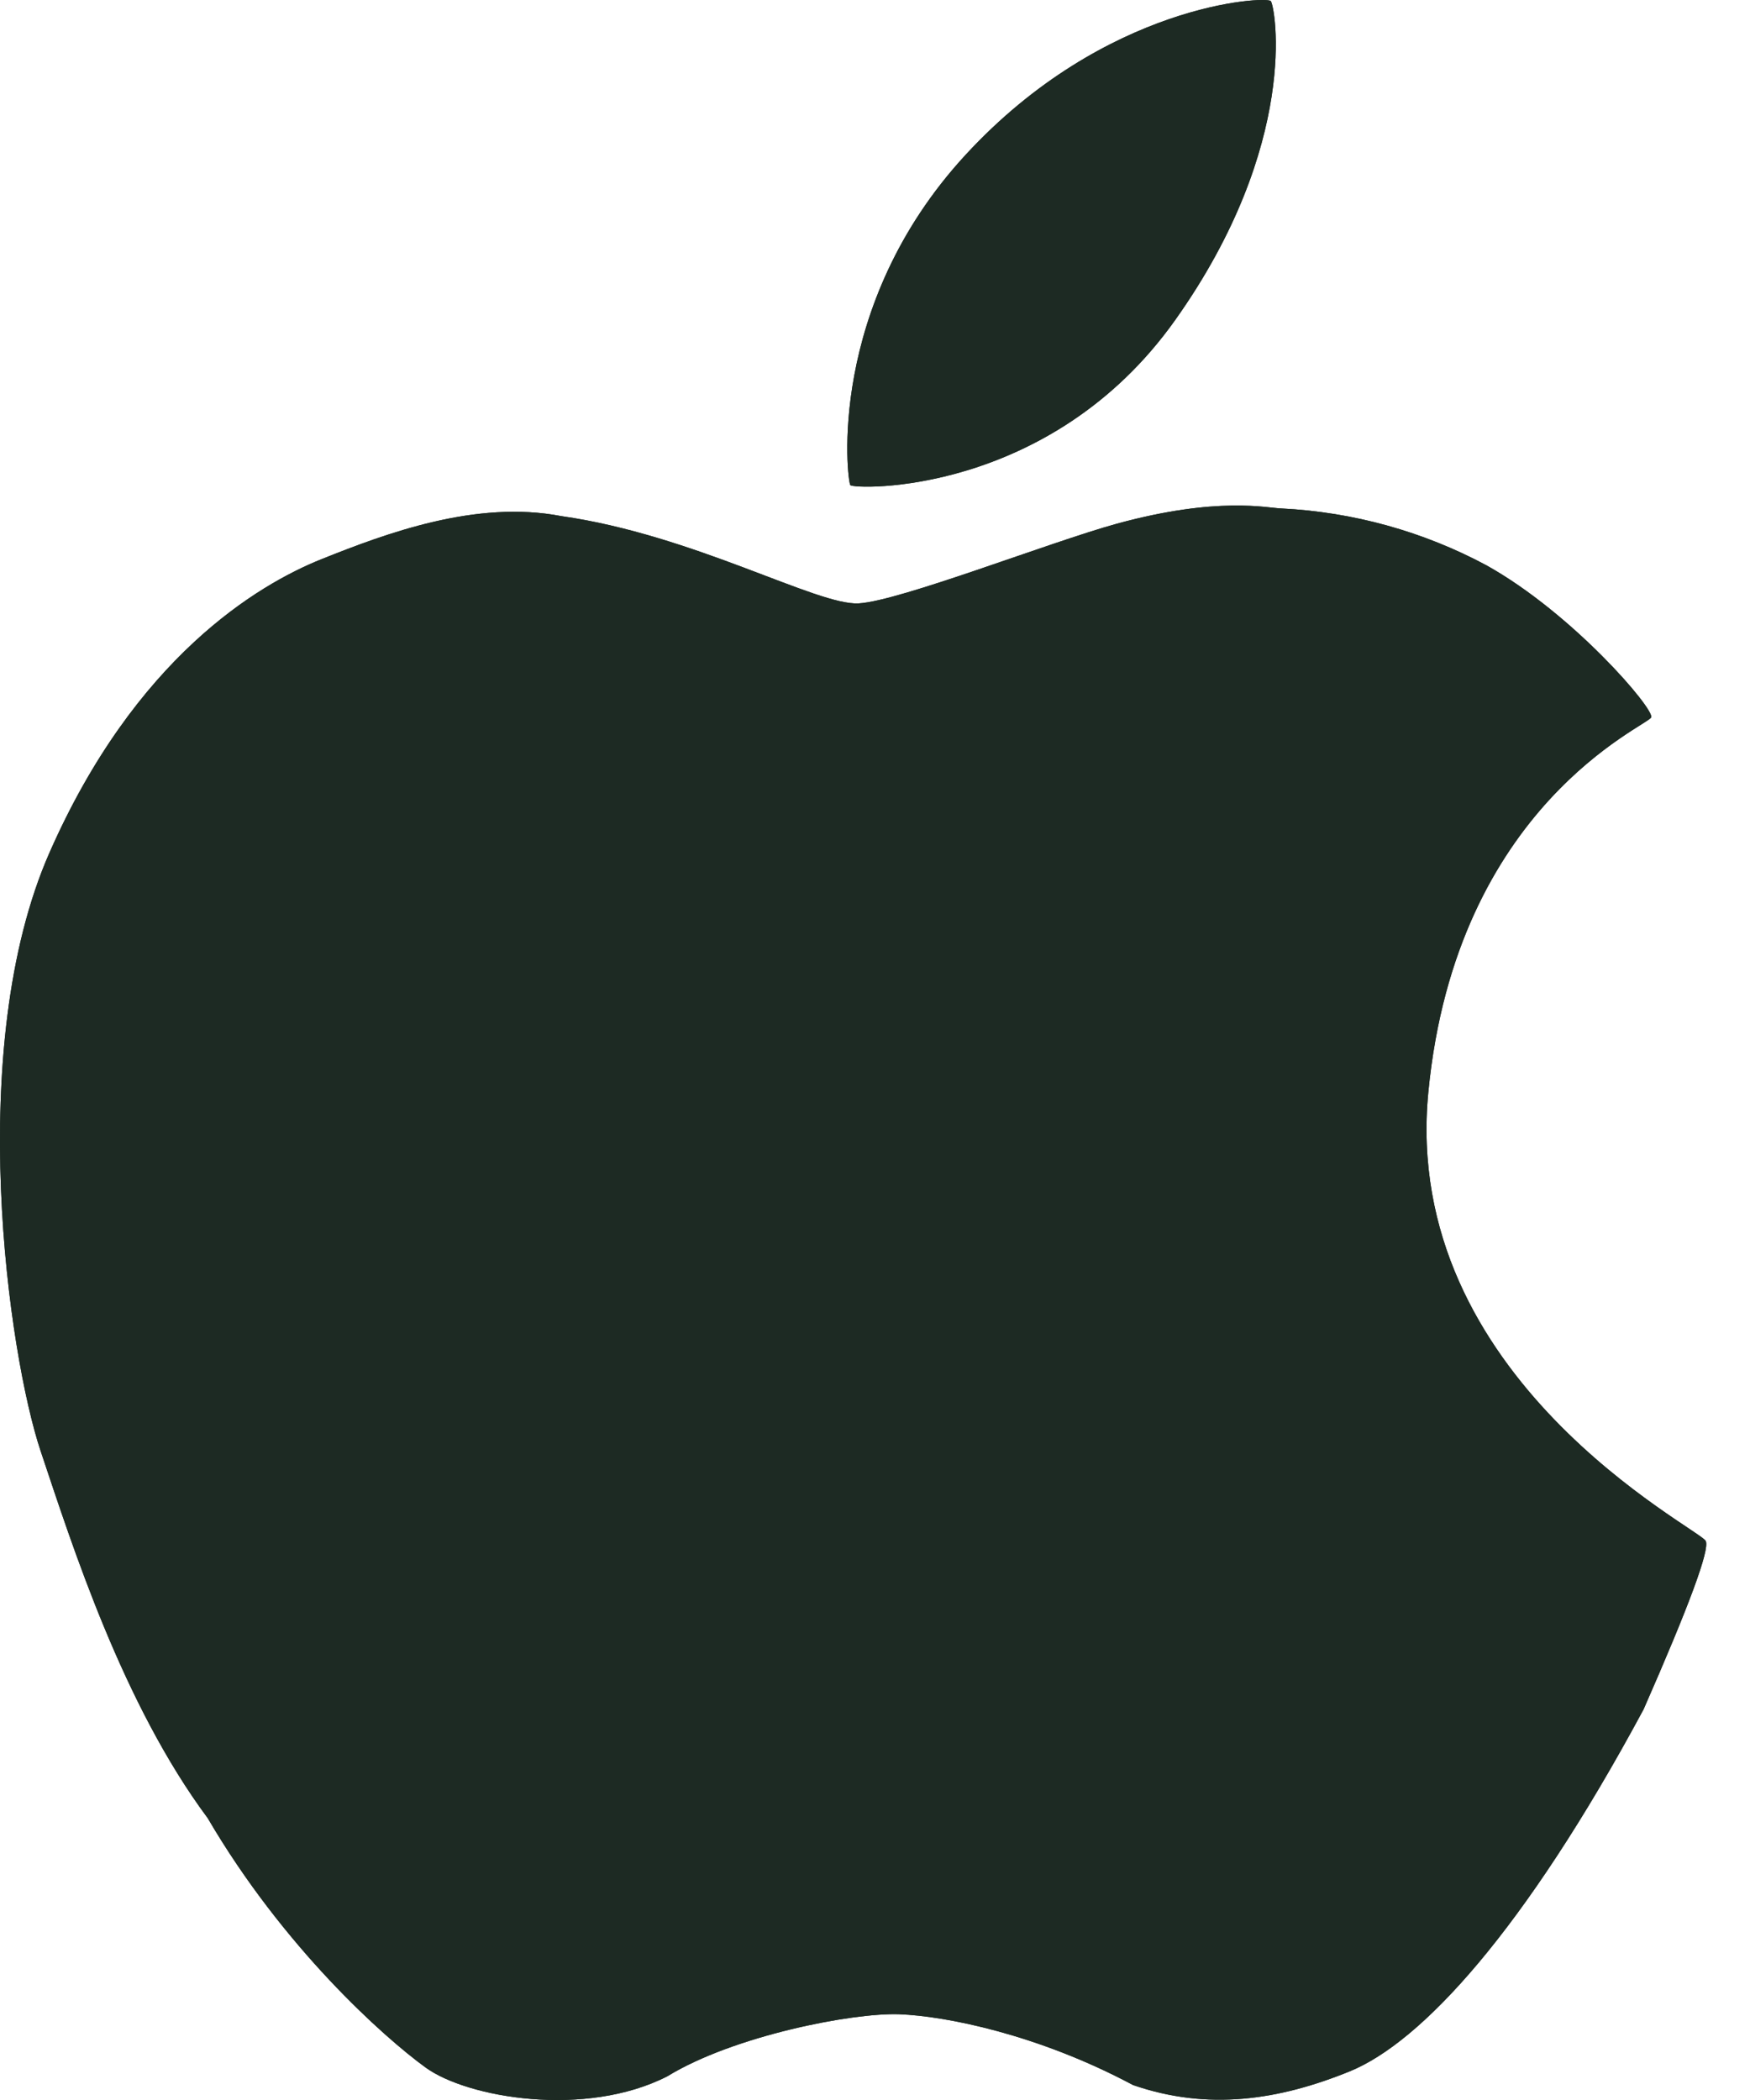 <svg width="20" height="24" viewBox="0 0 20 24" fill="none" xmlns="http://www.w3.org/2000/svg">
<path d="M14.523 0.012C14.472 -0.045 12.634 0.035 11.035 1.77C9.436 3.504 9.682 5.493 9.718 5.544C9.754 5.595 11.998 5.675 13.431 3.657C14.863 1.64 14.574 0.071 14.523 0.012ZM19.494 17.611C19.422 17.468 16.006 15.761 16.324 12.479C16.642 9.195 18.837 8.295 18.871 8.198C18.906 8.1 17.976 7.013 16.99 6.462C16.267 6.074 15.466 5.852 14.646 5.811C14.484 5.807 13.921 5.669 12.765 5.985C12.003 6.194 10.285 6.869 9.813 6.896C9.339 6.923 7.929 6.113 6.412 5.898C5.442 5.711 4.413 6.095 3.676 6.39C2.941 6.684 1.543 7.521 0.565 9.746C-0.413 11.969 0.099 15.491 0.465 16.585C0.831 17.679 1.402 19.471 2.374 20.779C3.238 22.256 4.384 23.28 4.863 23.628C5.341 23.976 6.691 24.207 7.627 23.729C8.38 23.267 9.739 23.001 10.276 23.02C10.812 23.04 11.868 23.252 12.949 23.829C13.806 24.125 14.616 24.002 15.427 23.672C16.239 23.34 17.413 22.083 18.784 19.535C19.305 18.349 19.542 17.709 19.494 17.611Z" fill="#1D2A23"/>
<path d="M14.523 0.012C14.472 -0.045 12.634 0.035 11.035 1.77C9.436 3.504 9.682 5.493 9.718 5.544C9.754 5.595 11.998 5.675 13.431 3.657C14.863 1.64 14.574 0.071 14.523 0.012ZM19.494 17.611C19.422 17.468 16.006 15.761 16.324 12.479C16.642 9.195 18.837 8.295 18.871 8.198C18.906 8.1 17.976 7.013 16.99 6.462C16.267 6.074 15.466 5.852 14.646 5.811C14.484 5.807 13.921 5.669 12.765 5.985C12.003 6.194 10.285 6.869 9.813 6.896C9.339 6.923 7.929 6.113 6.412 5.898C5.442 5.711 4.413 6.095 3.676 6.39C2.941 6.684 1.543 7.521 0.565 9.746C-0.413 11.969 0.099 15.491 0.465 16.585C0.831 17.679 1.402 19.471 2.374 20.779C3.238 22.256 4.384 23.28 4.863 23.628C5.341 23.976 6.691 24.207 7.627 23.729C8.38 23.267 9.739 23.001 10.276 23.02C10.812 23.04 11.868 23.252 12.949 23.829C13.806 24.125 14.616 24.002 15.427 23.672C16.239 23.34 17.413 22.083 18.784 19.535C19.305 18.349 19.542 17.709 19.494 17.611Z" fill="#1D2A23"/>
</svg>
